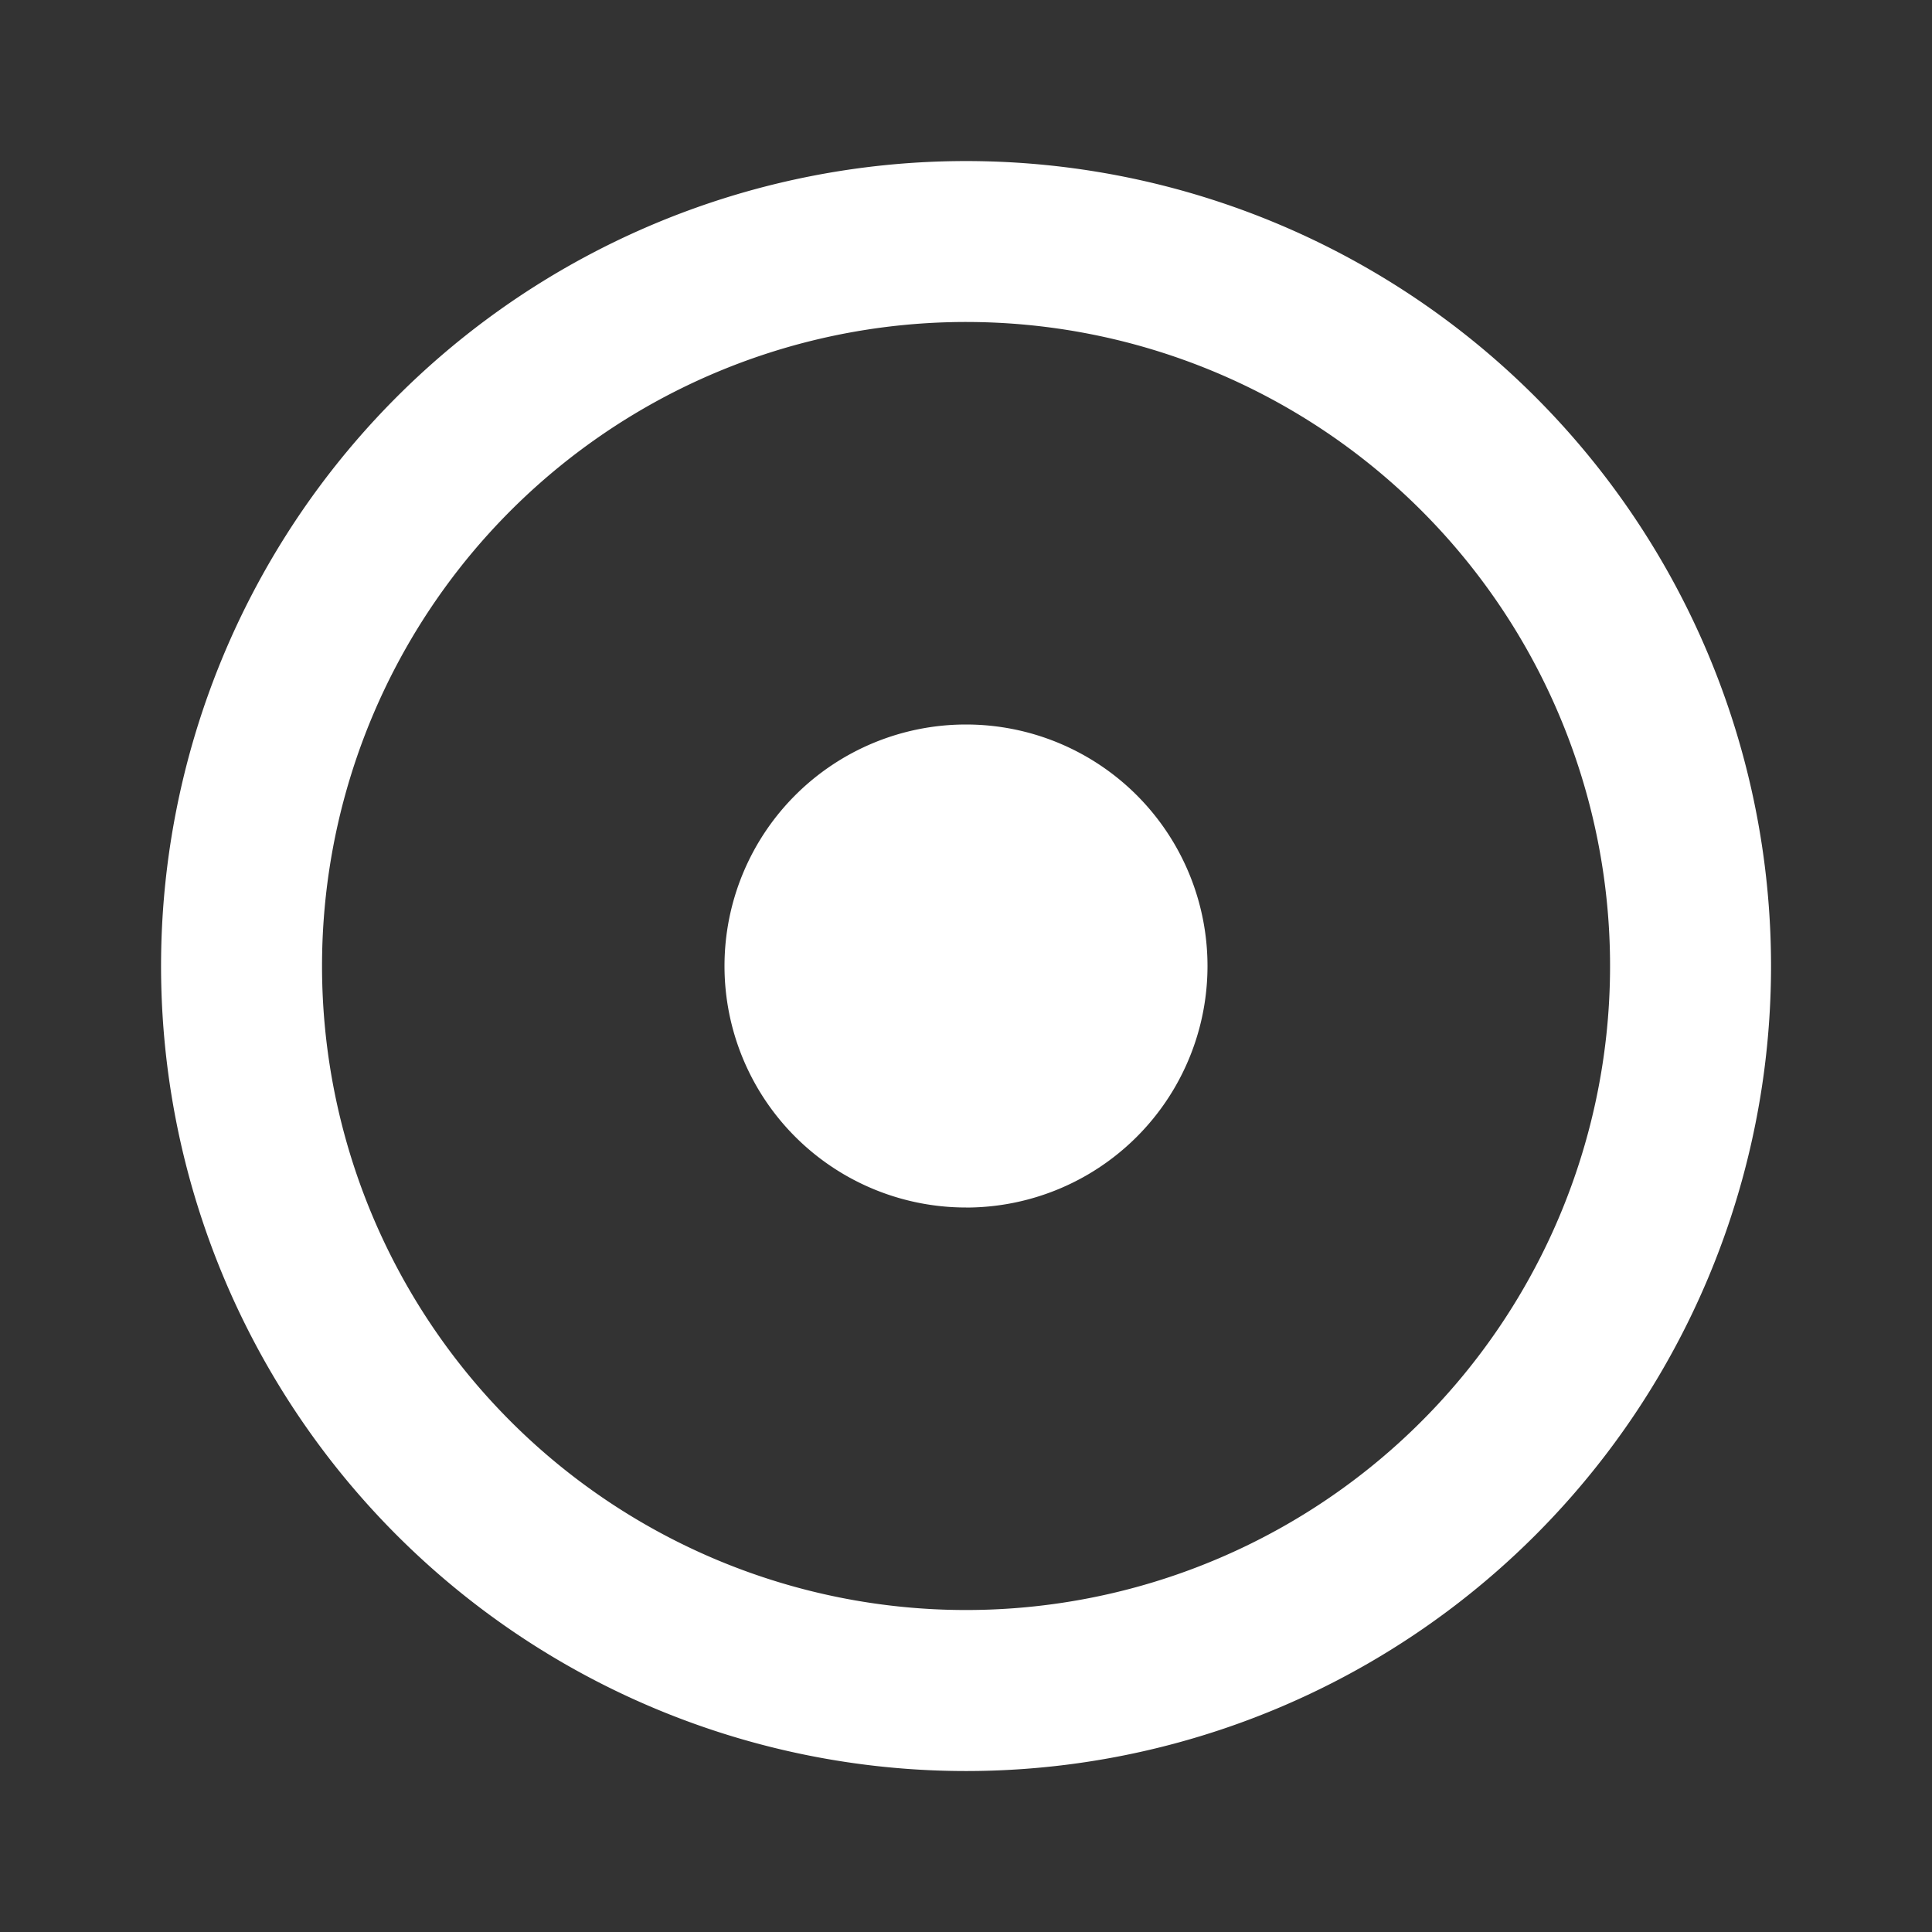 <svg xmlns="http://www.w3.org/2000/svg" width="40.4" height="40.4" viewBox="0 0 40.4 40.4"><rect x="0" y="0" width="40.4" height="40.4" fill="#333333" stroke="none"/><defs><style>.a{fill:none;}.b{fill:#fff;}</style></defs><path class="a" d="M0,0H40.4V40.4H0Z"/><path class="b" d="M18.833,35.667A16.833,16.833,0,1,1,35.667,18.833,16.833,16.833,0,0,1,18.833,35.667Zm0-3.367A13.467,13.467,0,1,0,5.367,18.833,13.467,13.467,0,0,0,18.833,32.3Zm0-8.417a5.05,5.05,0,1,1,5.05-5.05A5.05,5.05,0,0,1,18.833,23.884Z" transform="translate(1.367 1.367)"/></svg>